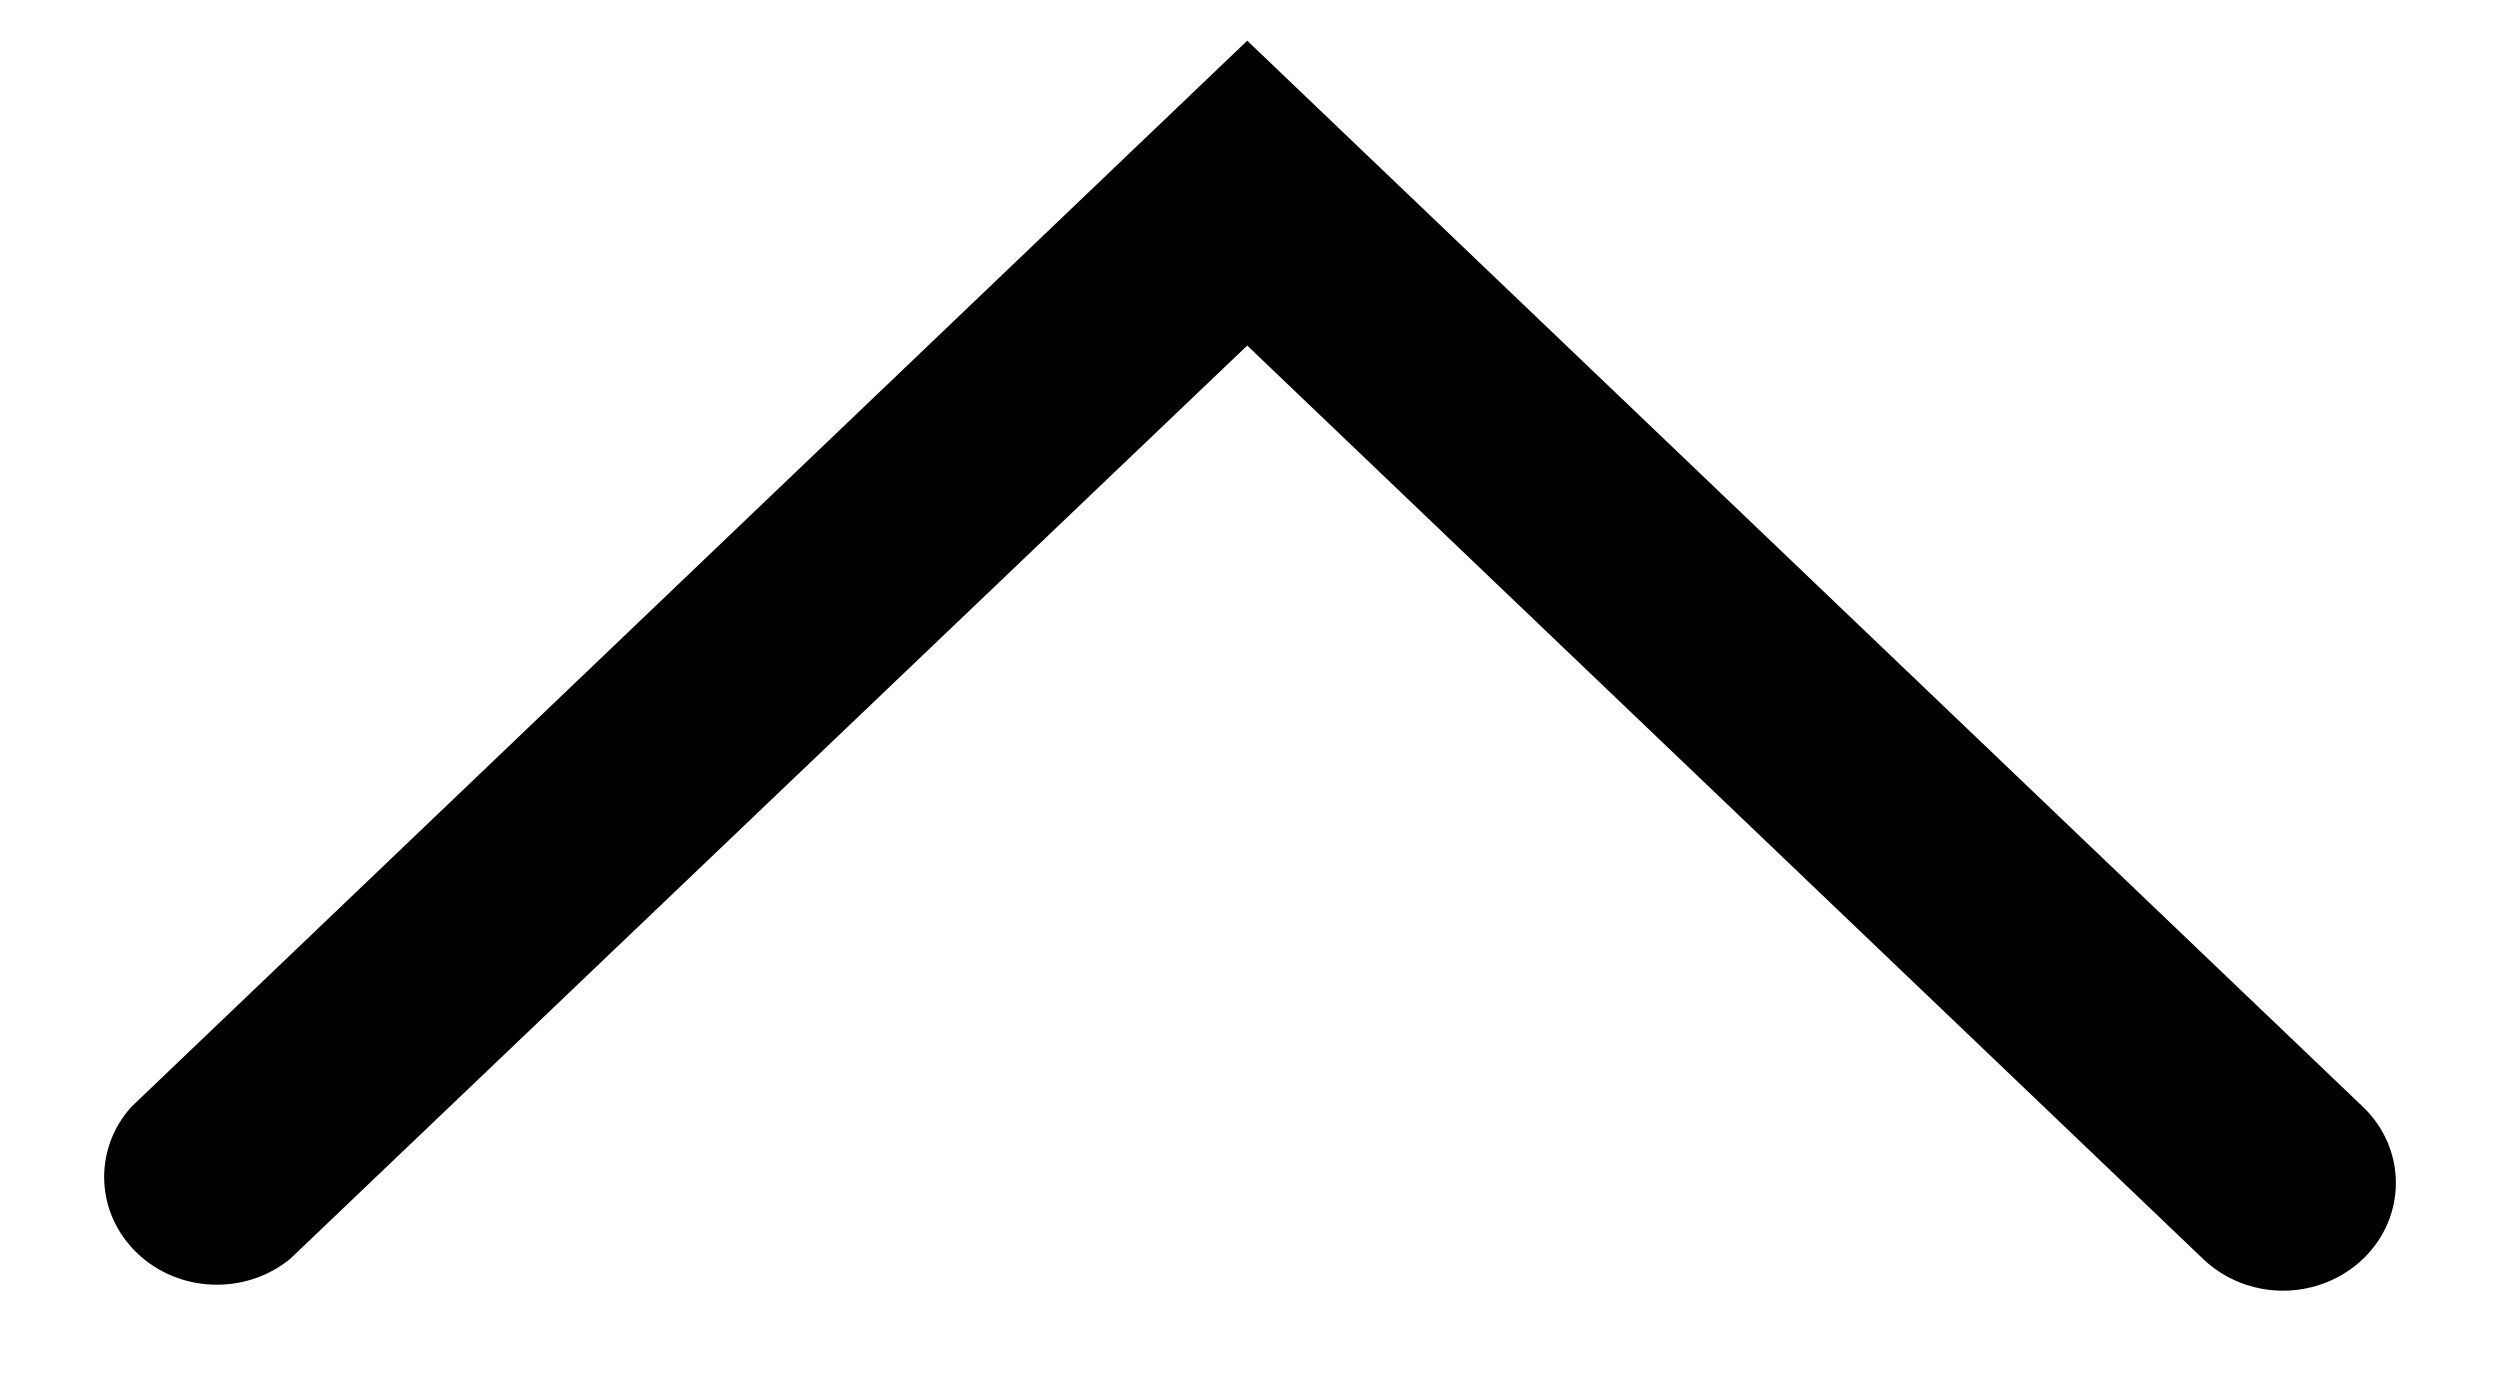 <svg width="18" height="10" viewBox="0.5 0 17 10" fill="currentColor" xmlns="http://www.w3.org/2000/svg">
    <path d="M15.862 9.064L8.98 2.488L2.089 9.064C1.767 9.327 1.287 9.309 0.988 9.023C0.688 8.736 0.669 8.278 0.945 7.97L8.98 0.293L17.014 7.97C17.329 8.273 17.329 8.761 17.014 9.064C16.862 9.21 16.654 9.293 16.438 9.293C16.221 9.293 16.014 9.21 15.862 9.064Z"/>
</svg>
